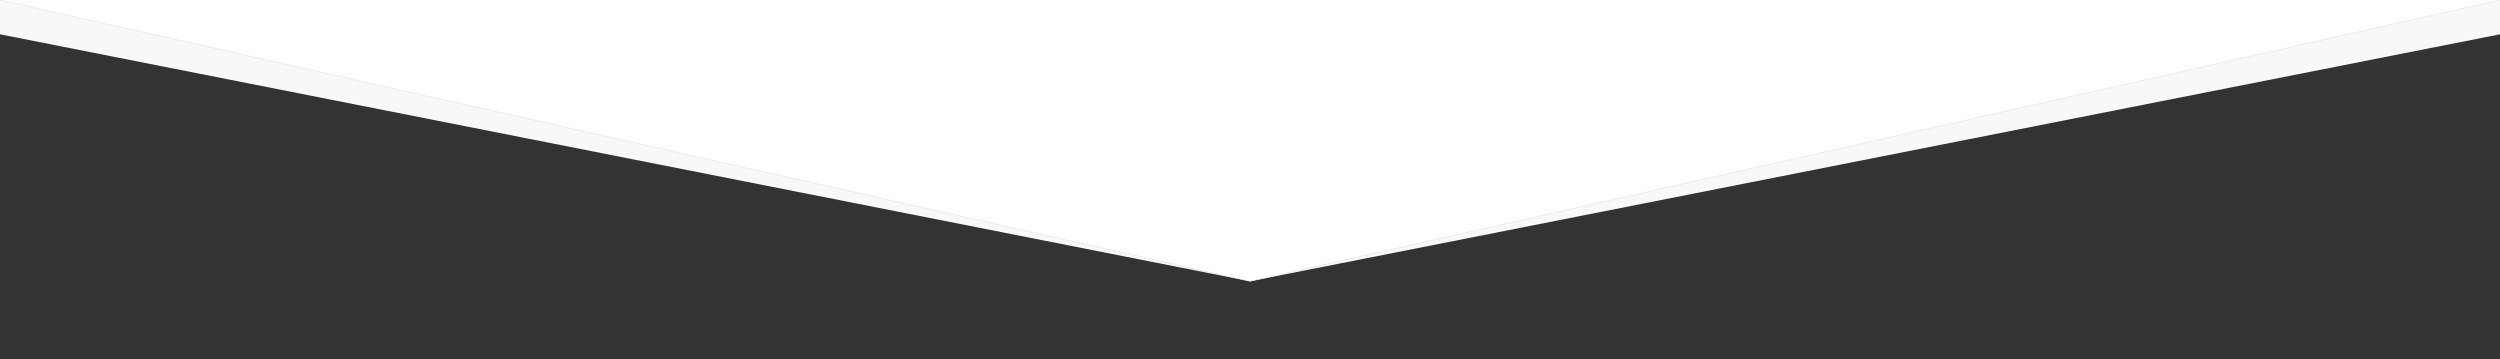 <?xml version="1.0" encoding="UTF-8" standalone="no"?>
<svg
   xmlns:dc="http://purl.org/dc/elements/1.1/"
   xmlns:cc="http://creativecommons.org/ns#"
   xmlns:rdf="http://www.w3.org/1999/02/22-rdf-syntax-ns#"
   xmlns:svg="http://www.w3.org/2000/svg"
   xmlns="http://www.w3.org/2000/svg"
   xmlns:sodipodi="http://sodipodi.sourceforge.net/DTD/sodipodi-0.dtd"
   xmlns:inkscape="http://www.inkscape.org/namespaces/inkscape"
   width="3200px"
   height="460px"
   viewBox="0 0 3200 460"
   zoomAndPan="disable"
   version="1.1"
   id="svg16"
   sodipodi:docname="bottom-3200.svg"
   inkscape:version="0.92.4 (5da689c313, 2019-01-14)">
  <rect x="0" y="0" width="3200" height="460" fill="#333333" stroke="none"/>
  <defs
     id="defs20" />
  <sodipodi:namedview
     pagecolor="#ffffff"
     bordercolor="#666666"
     borderopacity="1"
     objecttolerance="10"
     gridtolerance="10"
     guidetolerance="10"
     inkscape:pageopacity="0"
     inkscape:pageshadow="2"
     inkscape:window-width="2560"
     inkscape:window-height="1387"
     id="namedview18"
     showgrid="false"
     inkscape:zoom="0.50204581"
     inkscape:cx="1462.6661"
     inkscape:cy="-282.76148"
     inkscape:window-x="-8"
     inkscape:window-y="1"
     inkscape:window-maximized="1"
     inkscape:current-layer="svg16" />
  <style
     type="text/css"
     id="style2"><![CDATA[
		line { stroke-width: 1px; }
		line.upper { stroke: rgba(224,224,224,0.75); }
		line.lower { stroke: rgba(224,224,224,0.75); }
		polygon.one { fill: #f8f8f8; }
		polygon.two { fill: #ffffff; }
    ]]></style>
  <!-- Backgrounds -->
  <polygon
     points="1600,410 3200,50 3200,0 0,0 0,50 "
     class="one"
     id="polygon4"
     transform="scale(1,0.878)"
     style="fill:#f8f8f8" />
  <polygon
     points="0,0 1600,360 3200,0 3200,0 0,0"
     class="two"
     id="polygon6" />
  <!-- Lower lines -->
  <line
     x1="0"
     y1="0"
     x2="1600"
     y2="360"
     class="upper"
     id="line8" />
  <line
     x1="1600"
     y1="360"
     x2="3200"
     y2="0"
     class="upper"
     id="line10" />
  <!-- Upper Lines -->
</svg>
